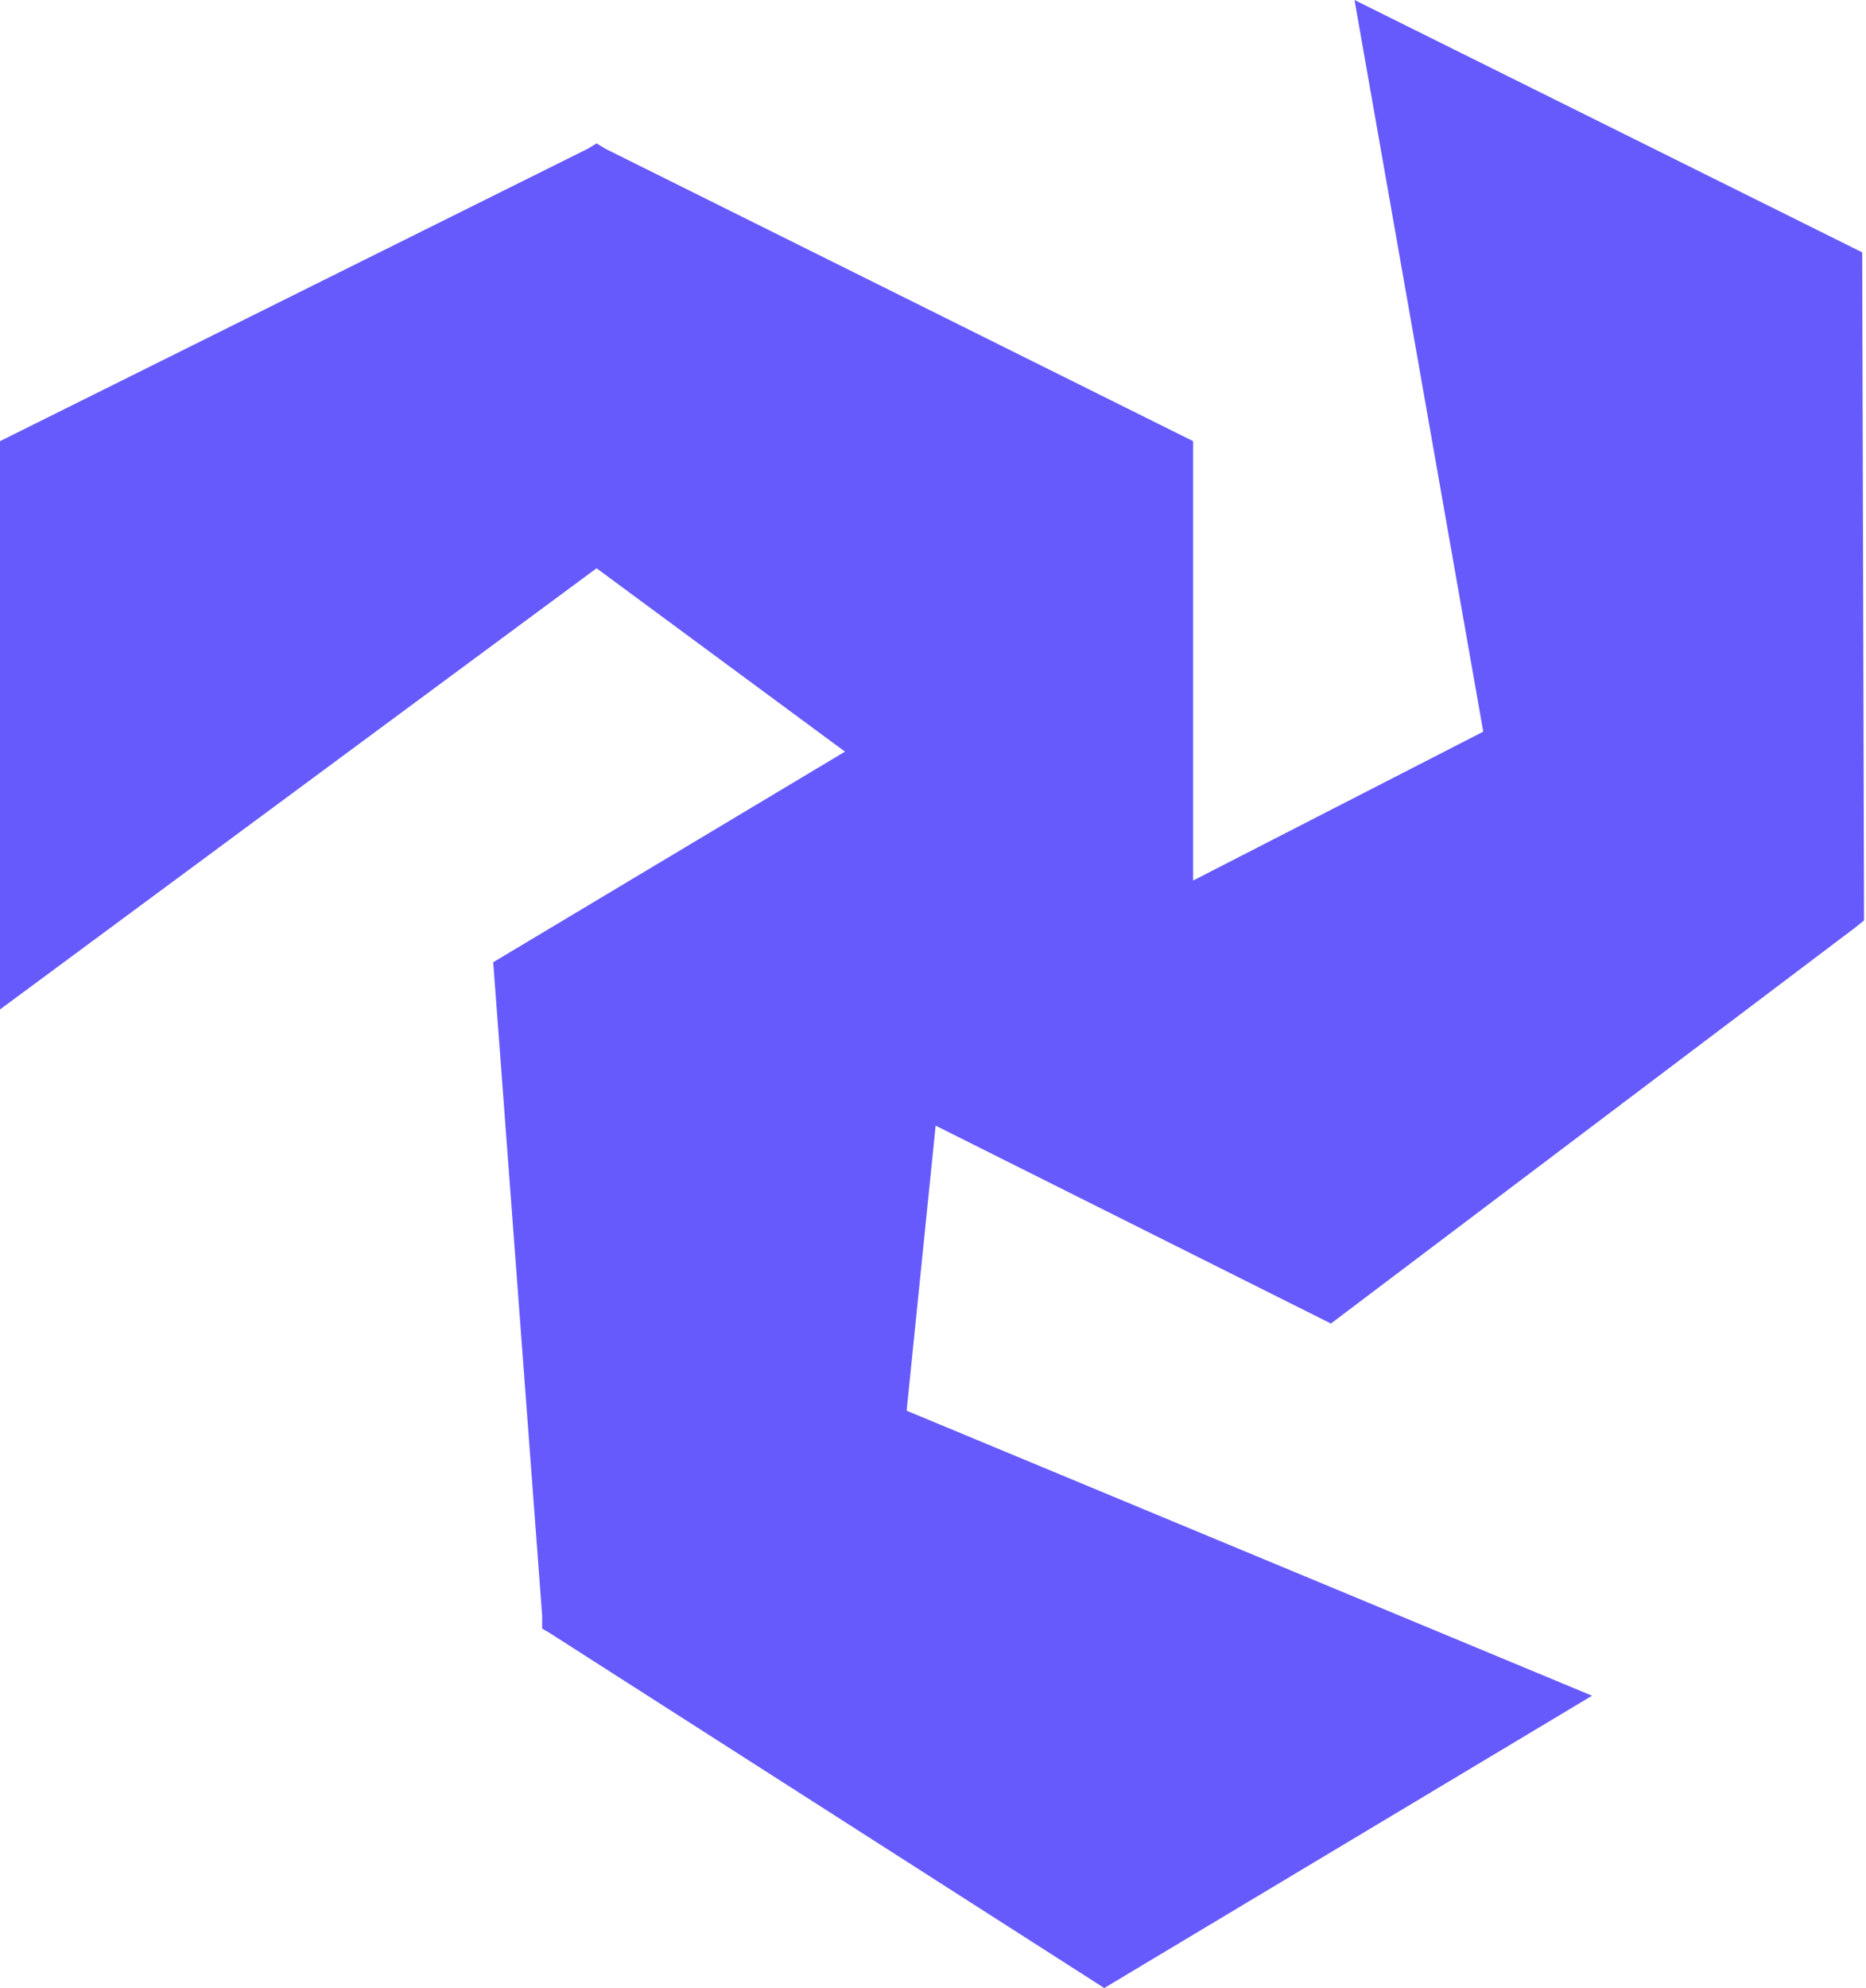 <svg width="108" height="115" viewBox="0 0 108 115" fill="none" xmlns="http://www.w3.org/2000/svg">
<path d="M54.153 65.114L52.474 81.603L92.144 98.091L63.913 115L31.904 94.52L31.379 94.206V93.47L28.546 55.662L48.906 43.48L34.528 32.872L0 58.393V25.52L34.003 8.612L34.528 8.297L35.052 8.612L69.055 25.52V50.936L85.847 42.324L78.396 0L107.781 14.598L107.886 52.616V53.247L107.361 53.667L77.031 76.562L54.153 65.114Z" fill="#665AFC"/>
</svg>
